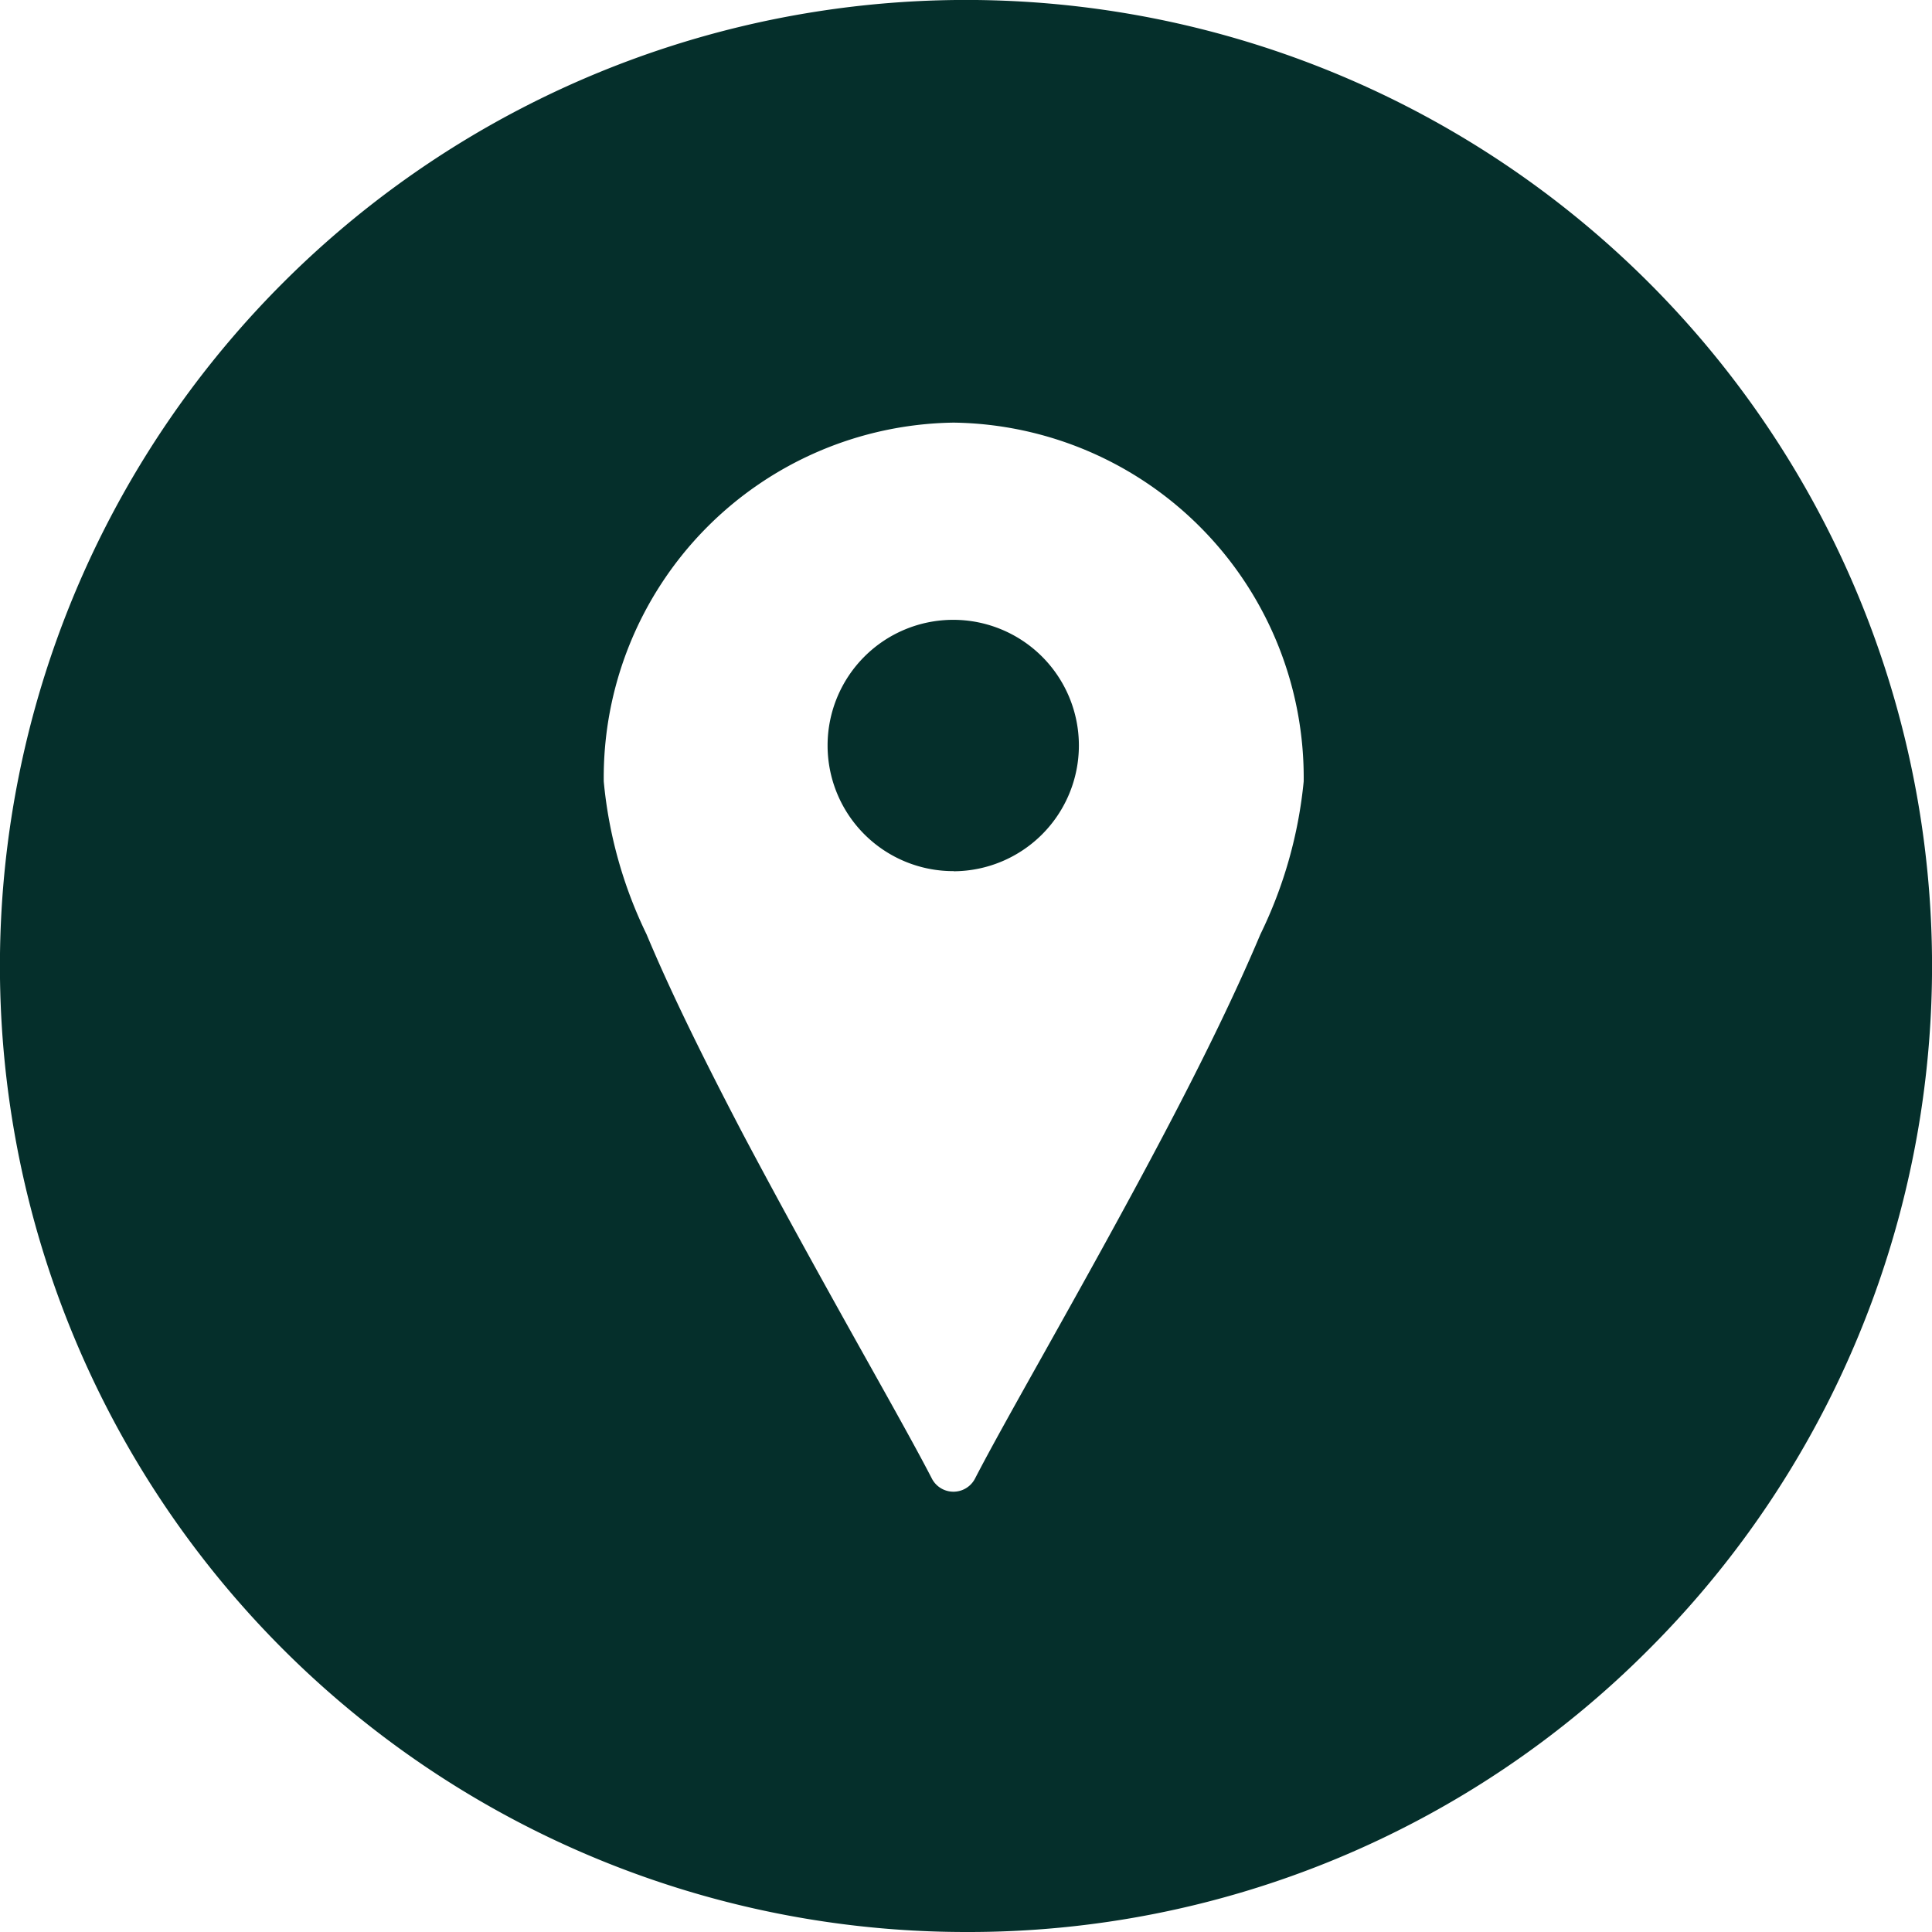 <svg xmlns="http://www.w3.org/2000/svg" width="28" height="28" viewBox="0 0 28 28"> <path id="Exclusion_1" data-name="Exclusion 1" d="M14,28A14,14,0,0,1,4.1,4.1,14,14,0,1,1,23.9,23.9,13.908,13.908,0,0,1,14,28ZM13.821,6.125a5.144,5.144,0,0,0-5.071,5.2,6.428,6.428,0,0,0,.621,2.217c.326.779.772,1.7,1.4,2.9.6,1.132,1.241,2.285,1.759,3.211.408.729.76,1.358.974,1.773a.352.352,0,0,0,.628,0c.214-.415.566-1.044.974-1.772.519-.927,1.164-2.08,1.76-3.212.606-1.15,1.063-2.1,1.4-2.9a6.477,6.477,0,0,0,.628-2.217A5.145,5.145,0,0,0,13.821,6.125Zm0,6.5a1.821,1.821,0,1,1,1.815-1.821A1.823,1.823,0,0,1,13.821,12.627Z" fill="#052f2b"/> </svg> 